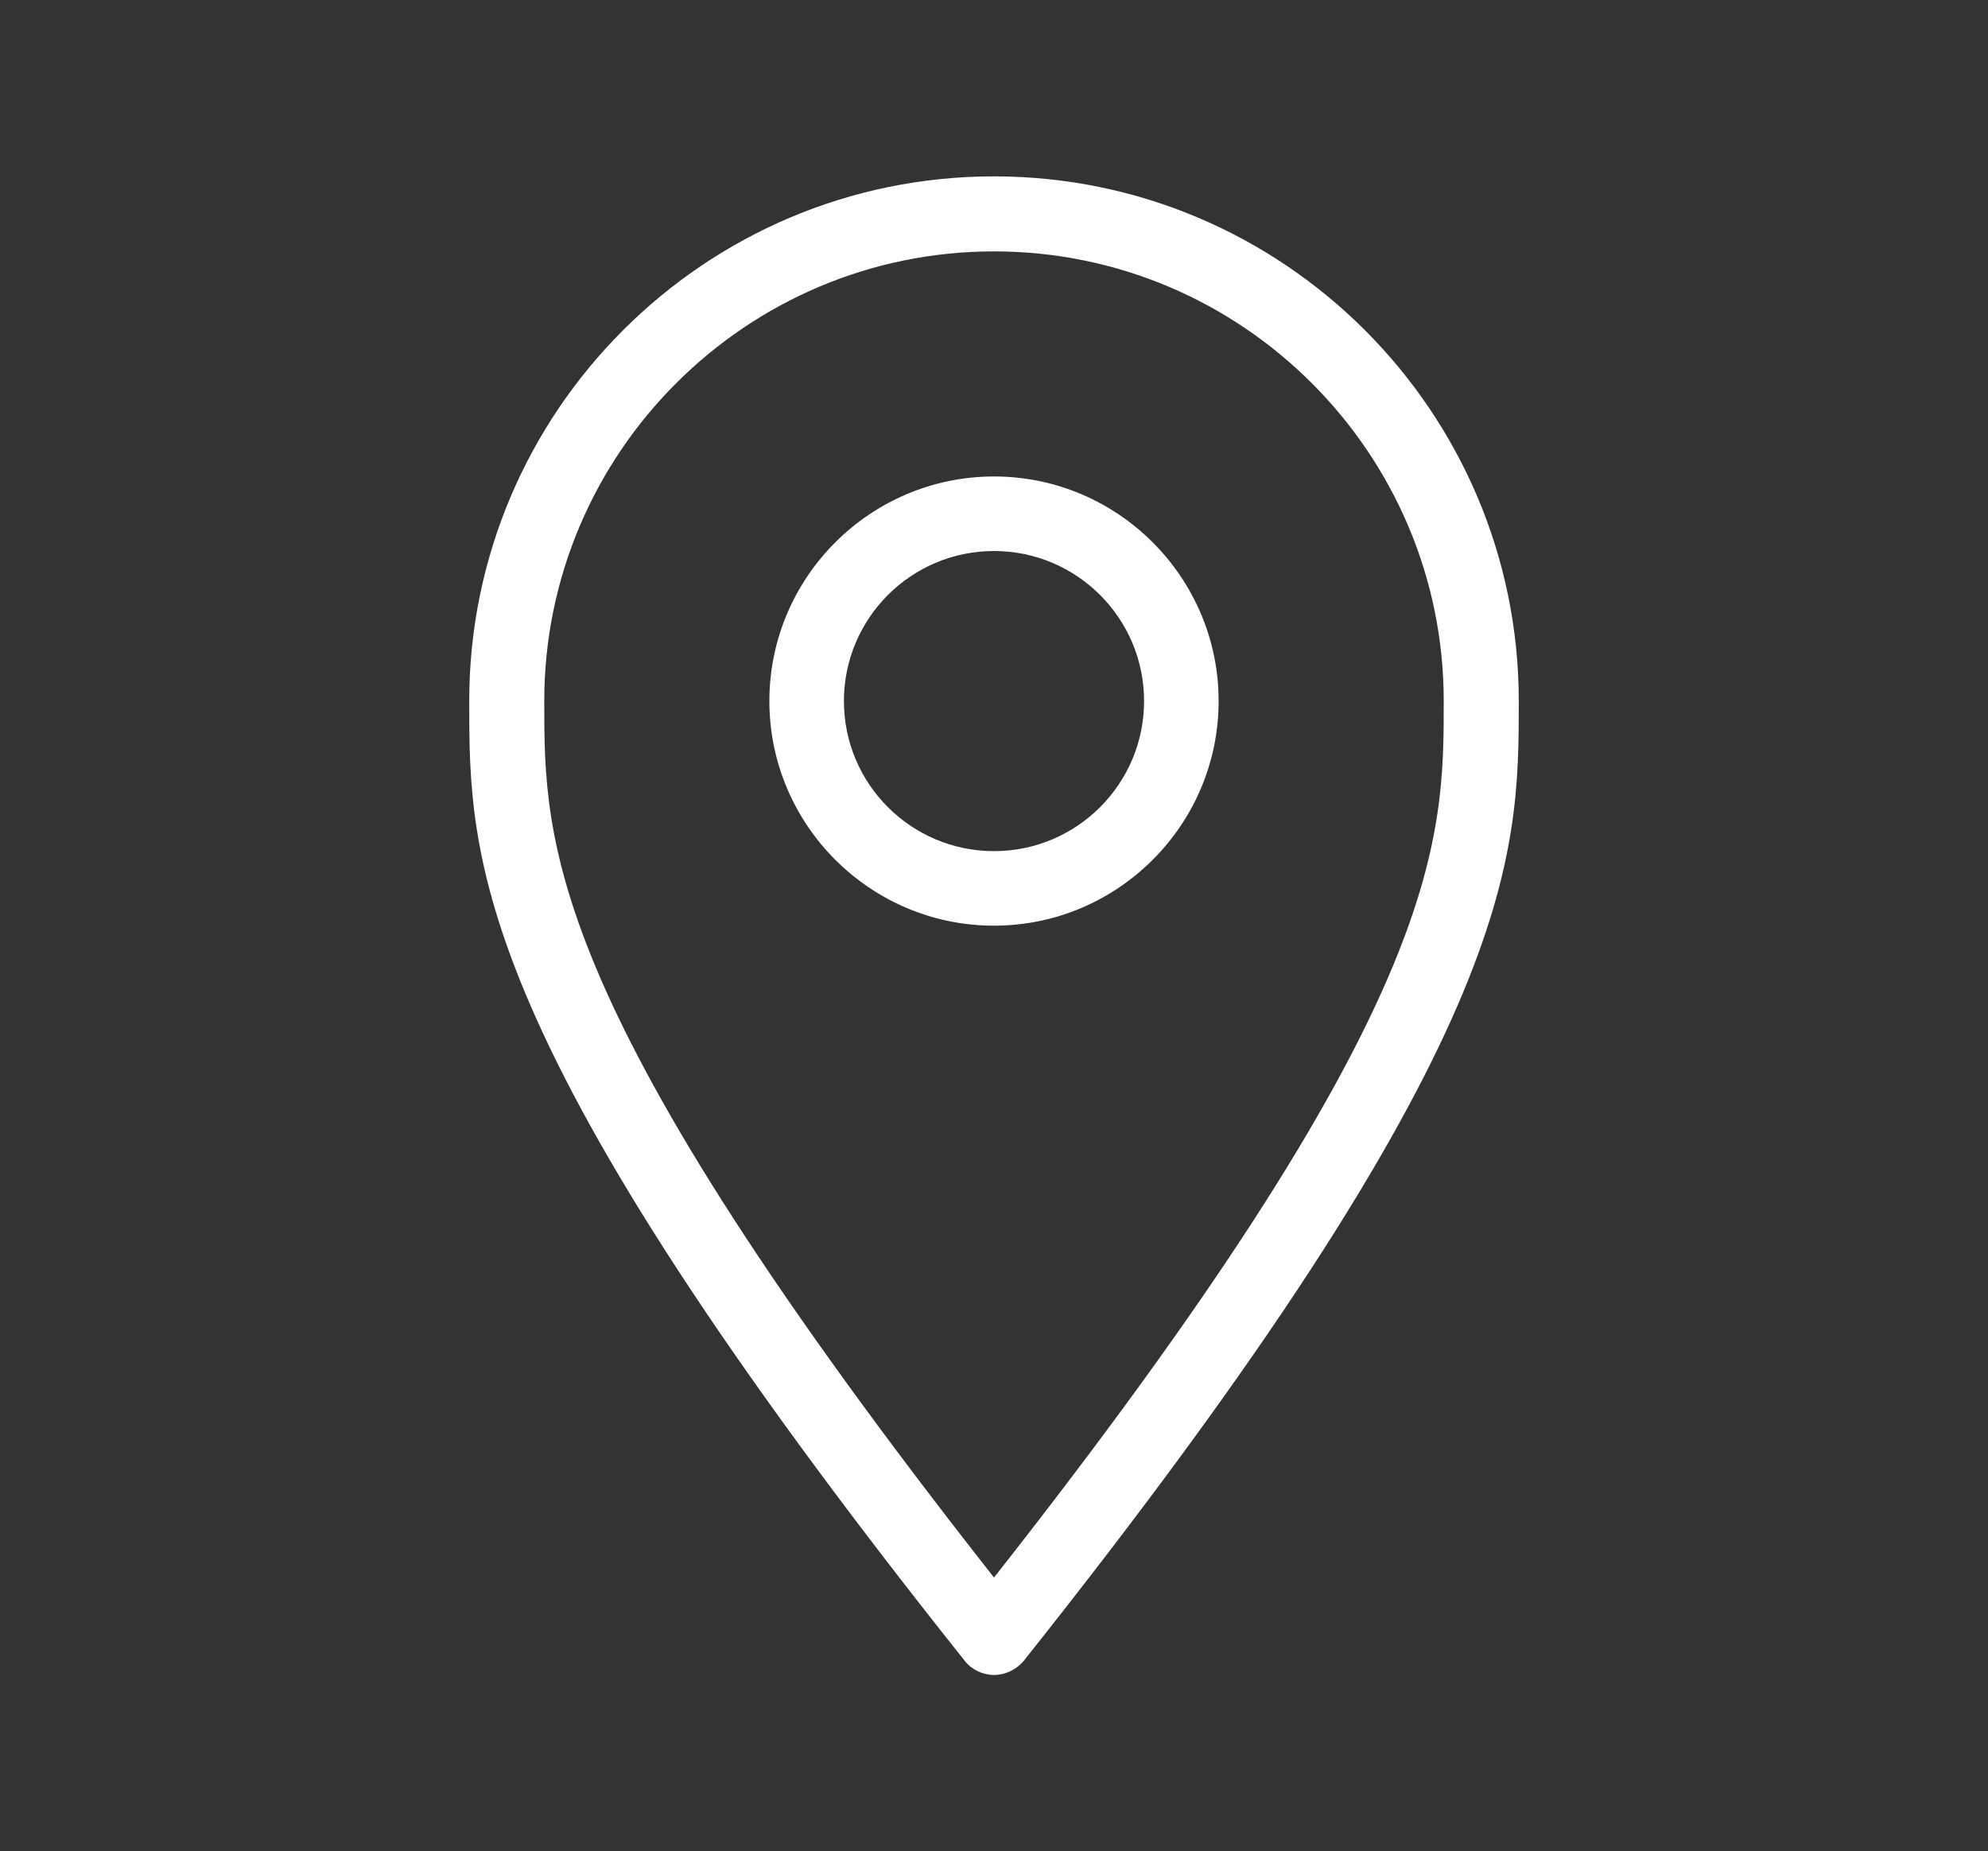 <?xml version="1.0" encoding="utf-8"?>
<!-- Generator: Adobe Illustrator 23.0.2, SVG Export Plug-In . SVG Version: 6.00 Build 0)  -->
<svg version="1.1" id="icons" xmlns="http://www.w3.org/2000/svg" xmlns:xlink="http://www.w3.org/1999/xlink" x="0px" y="0px"
	 viewBox="0 0 408 380" style="enable-background:new 0 0 408 380;" xml:space="preserve">
<rect x="0" y="0" width="408" height="380" fill="#333333" stroke="none"/>
<style type="text/css">
	.st0{fill:#FFFFFF;}
</style>
<g>
	<path class="st0" d="M204,343.8c-2.3,0-4.6-1.1-6-2.9C96.3,213.2,96.3,176.4,96.3,143.9c0-59.4,48.3-107.7,107.7-107.7
		c59.4,0,107.7,48.3,107.7,107.7c0,32.5,0,69.3-101.6,197C208.6,342.7,206.3,343.8,204,343.8z M204,51.6
		c-50.9,0-92.3,41.4-92.3,92.3c0,29.3,0,62.5,92.3,179.9c92.3-117.3,92.3-150.5,92.3-179.9C296.3,93,254.9,51.6,204,51.6z"/>
	<path class="st0" d="M204,190c-25.4,0-46.1-20.7-46.1-46.1s20.7-46.1,46.1-46.1c25.4,0,46.1,20.7,46.1,46.1S229.4,190,204,190z
		 M204,113.1c-17,0-30.8,13.8-30.8,30.8s13.8,30.8,30.8,30.8c17,0,30.8-13.8,30.8-30.8S221,113.1,204,113.1z"/>
</g>
</svg>
